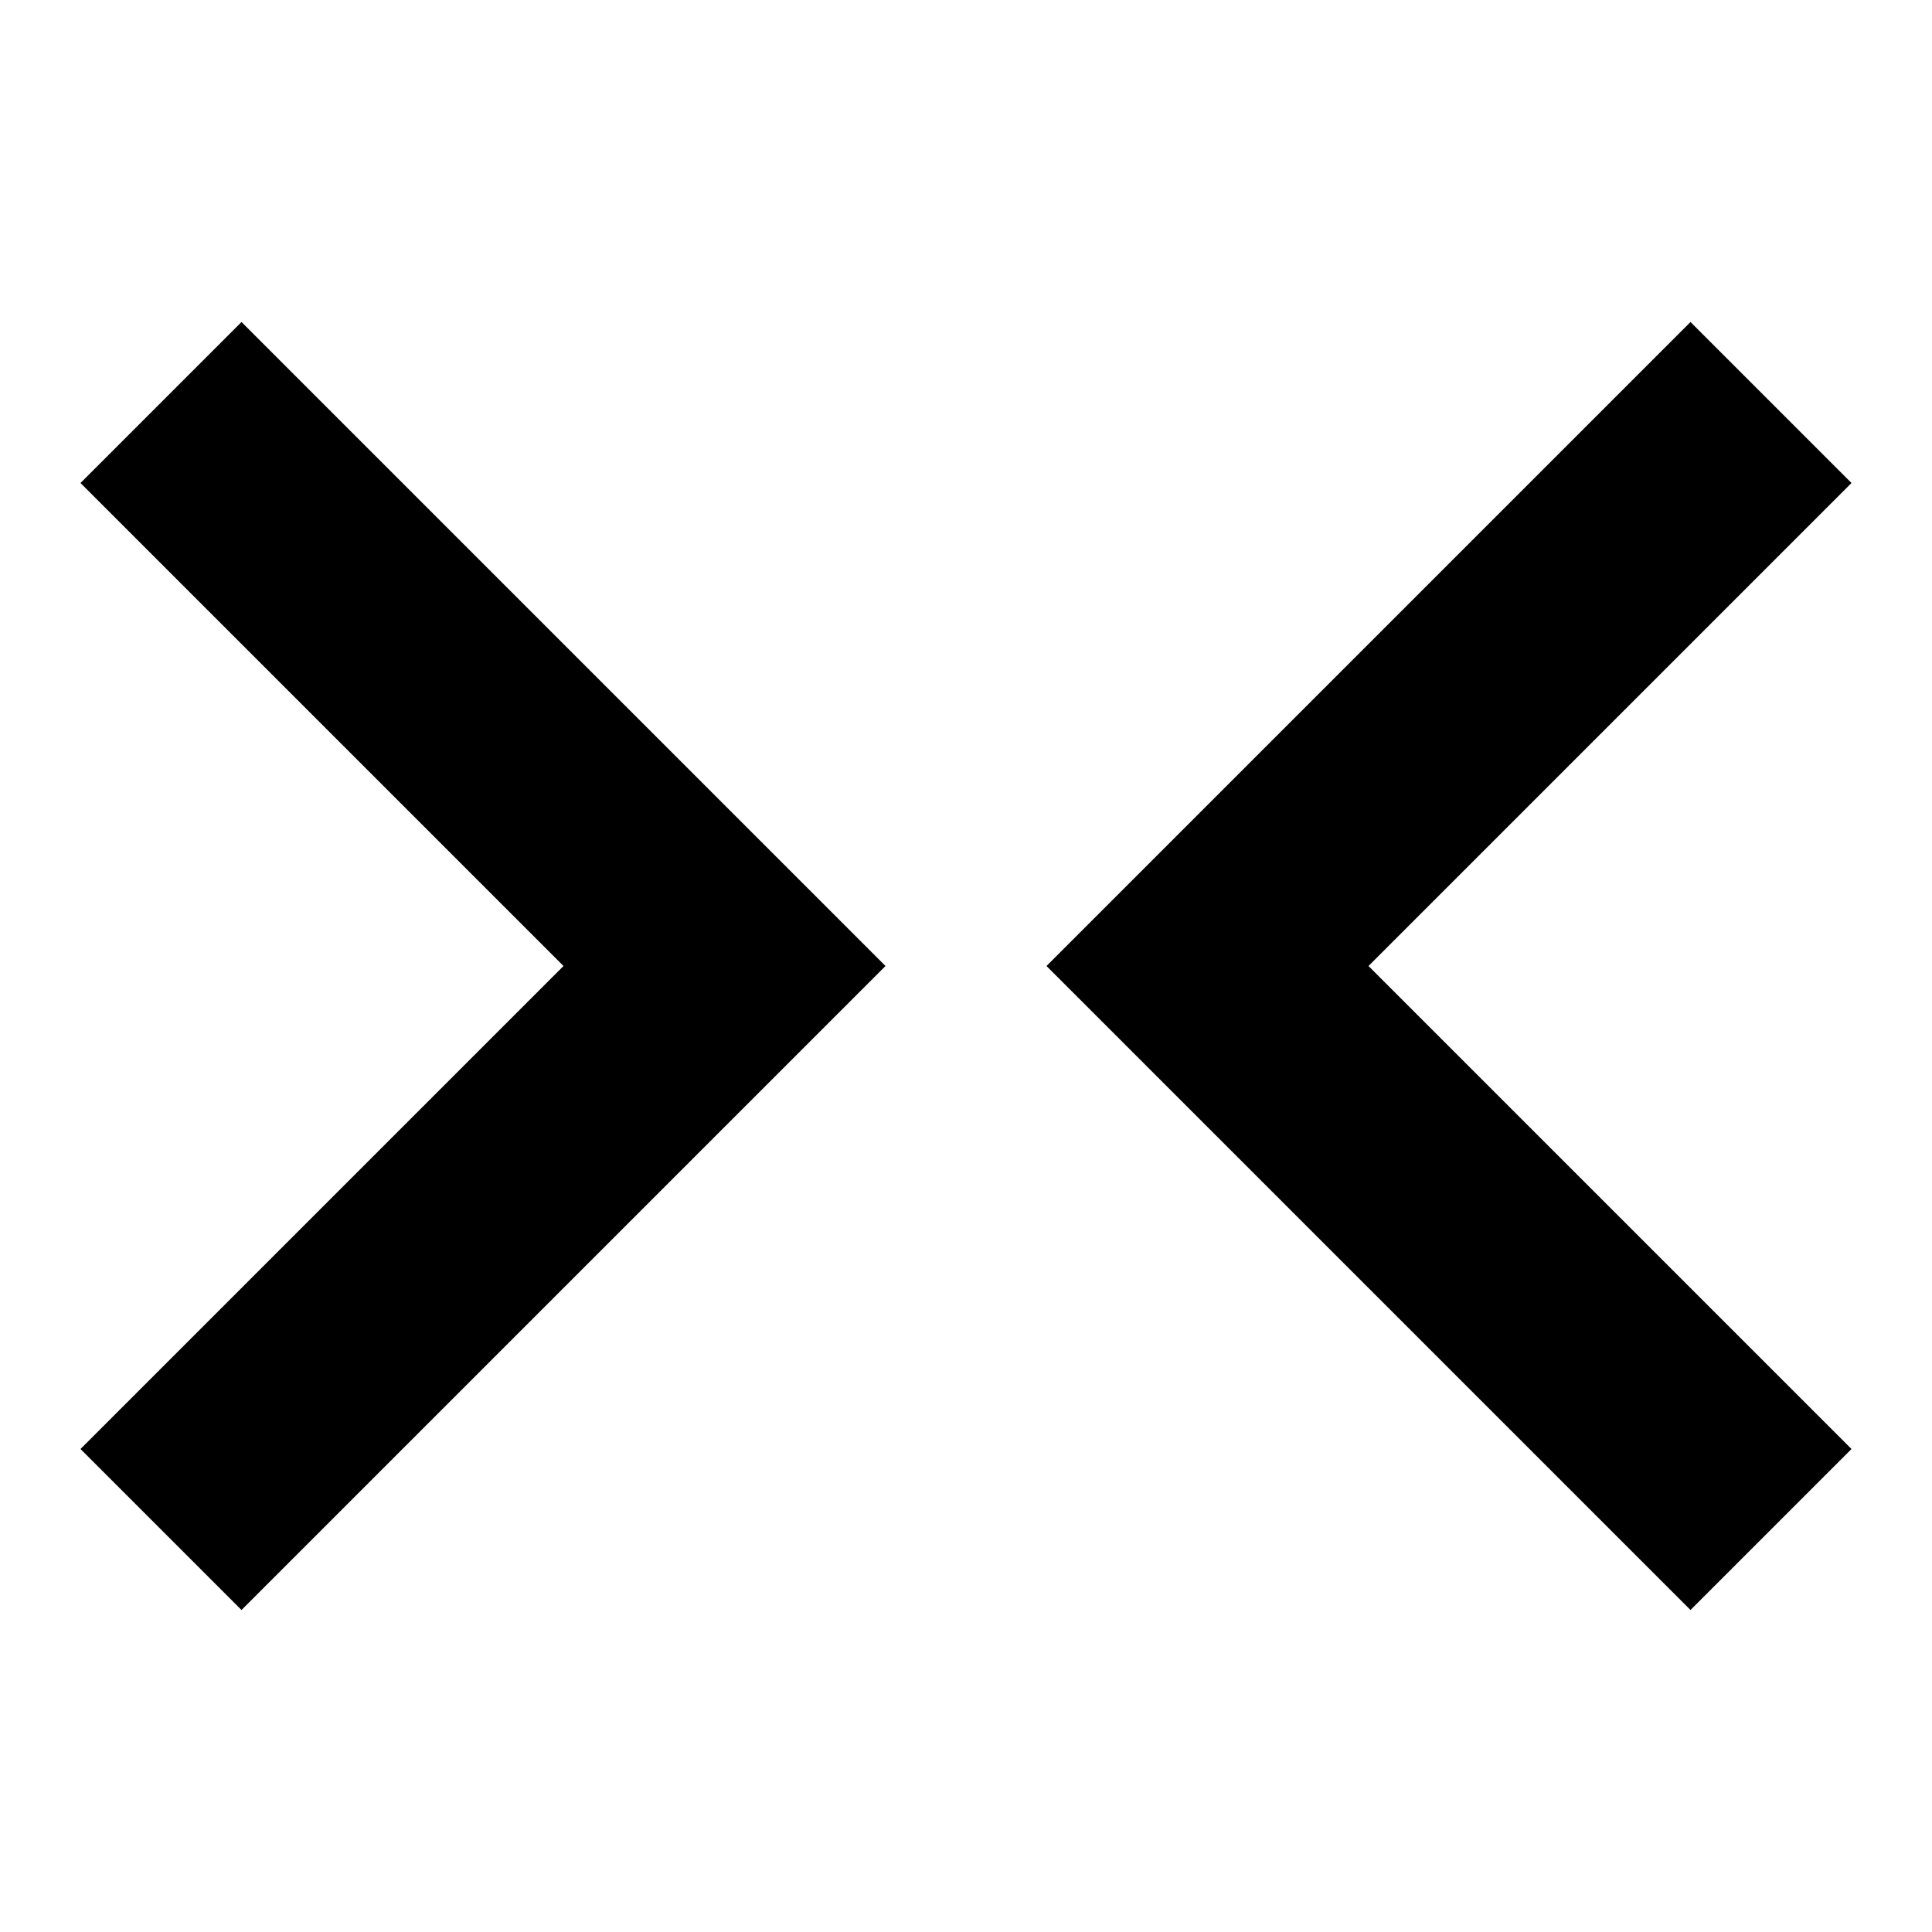 <svg width="12" height="12" viewBox="0 0 12 12" xmlns="http://www.w3.org/2000/svg">
<path d="M6.5 6L10.5 10L11.5 9L8.5 6L11.5 3L10.5 2L6.5 6Z"/>
<path d="M5.5 6L1.5 10L0.5 9L3.5 6L0.5 3L1.5 2L5.5 6Z"/>
</svg>
